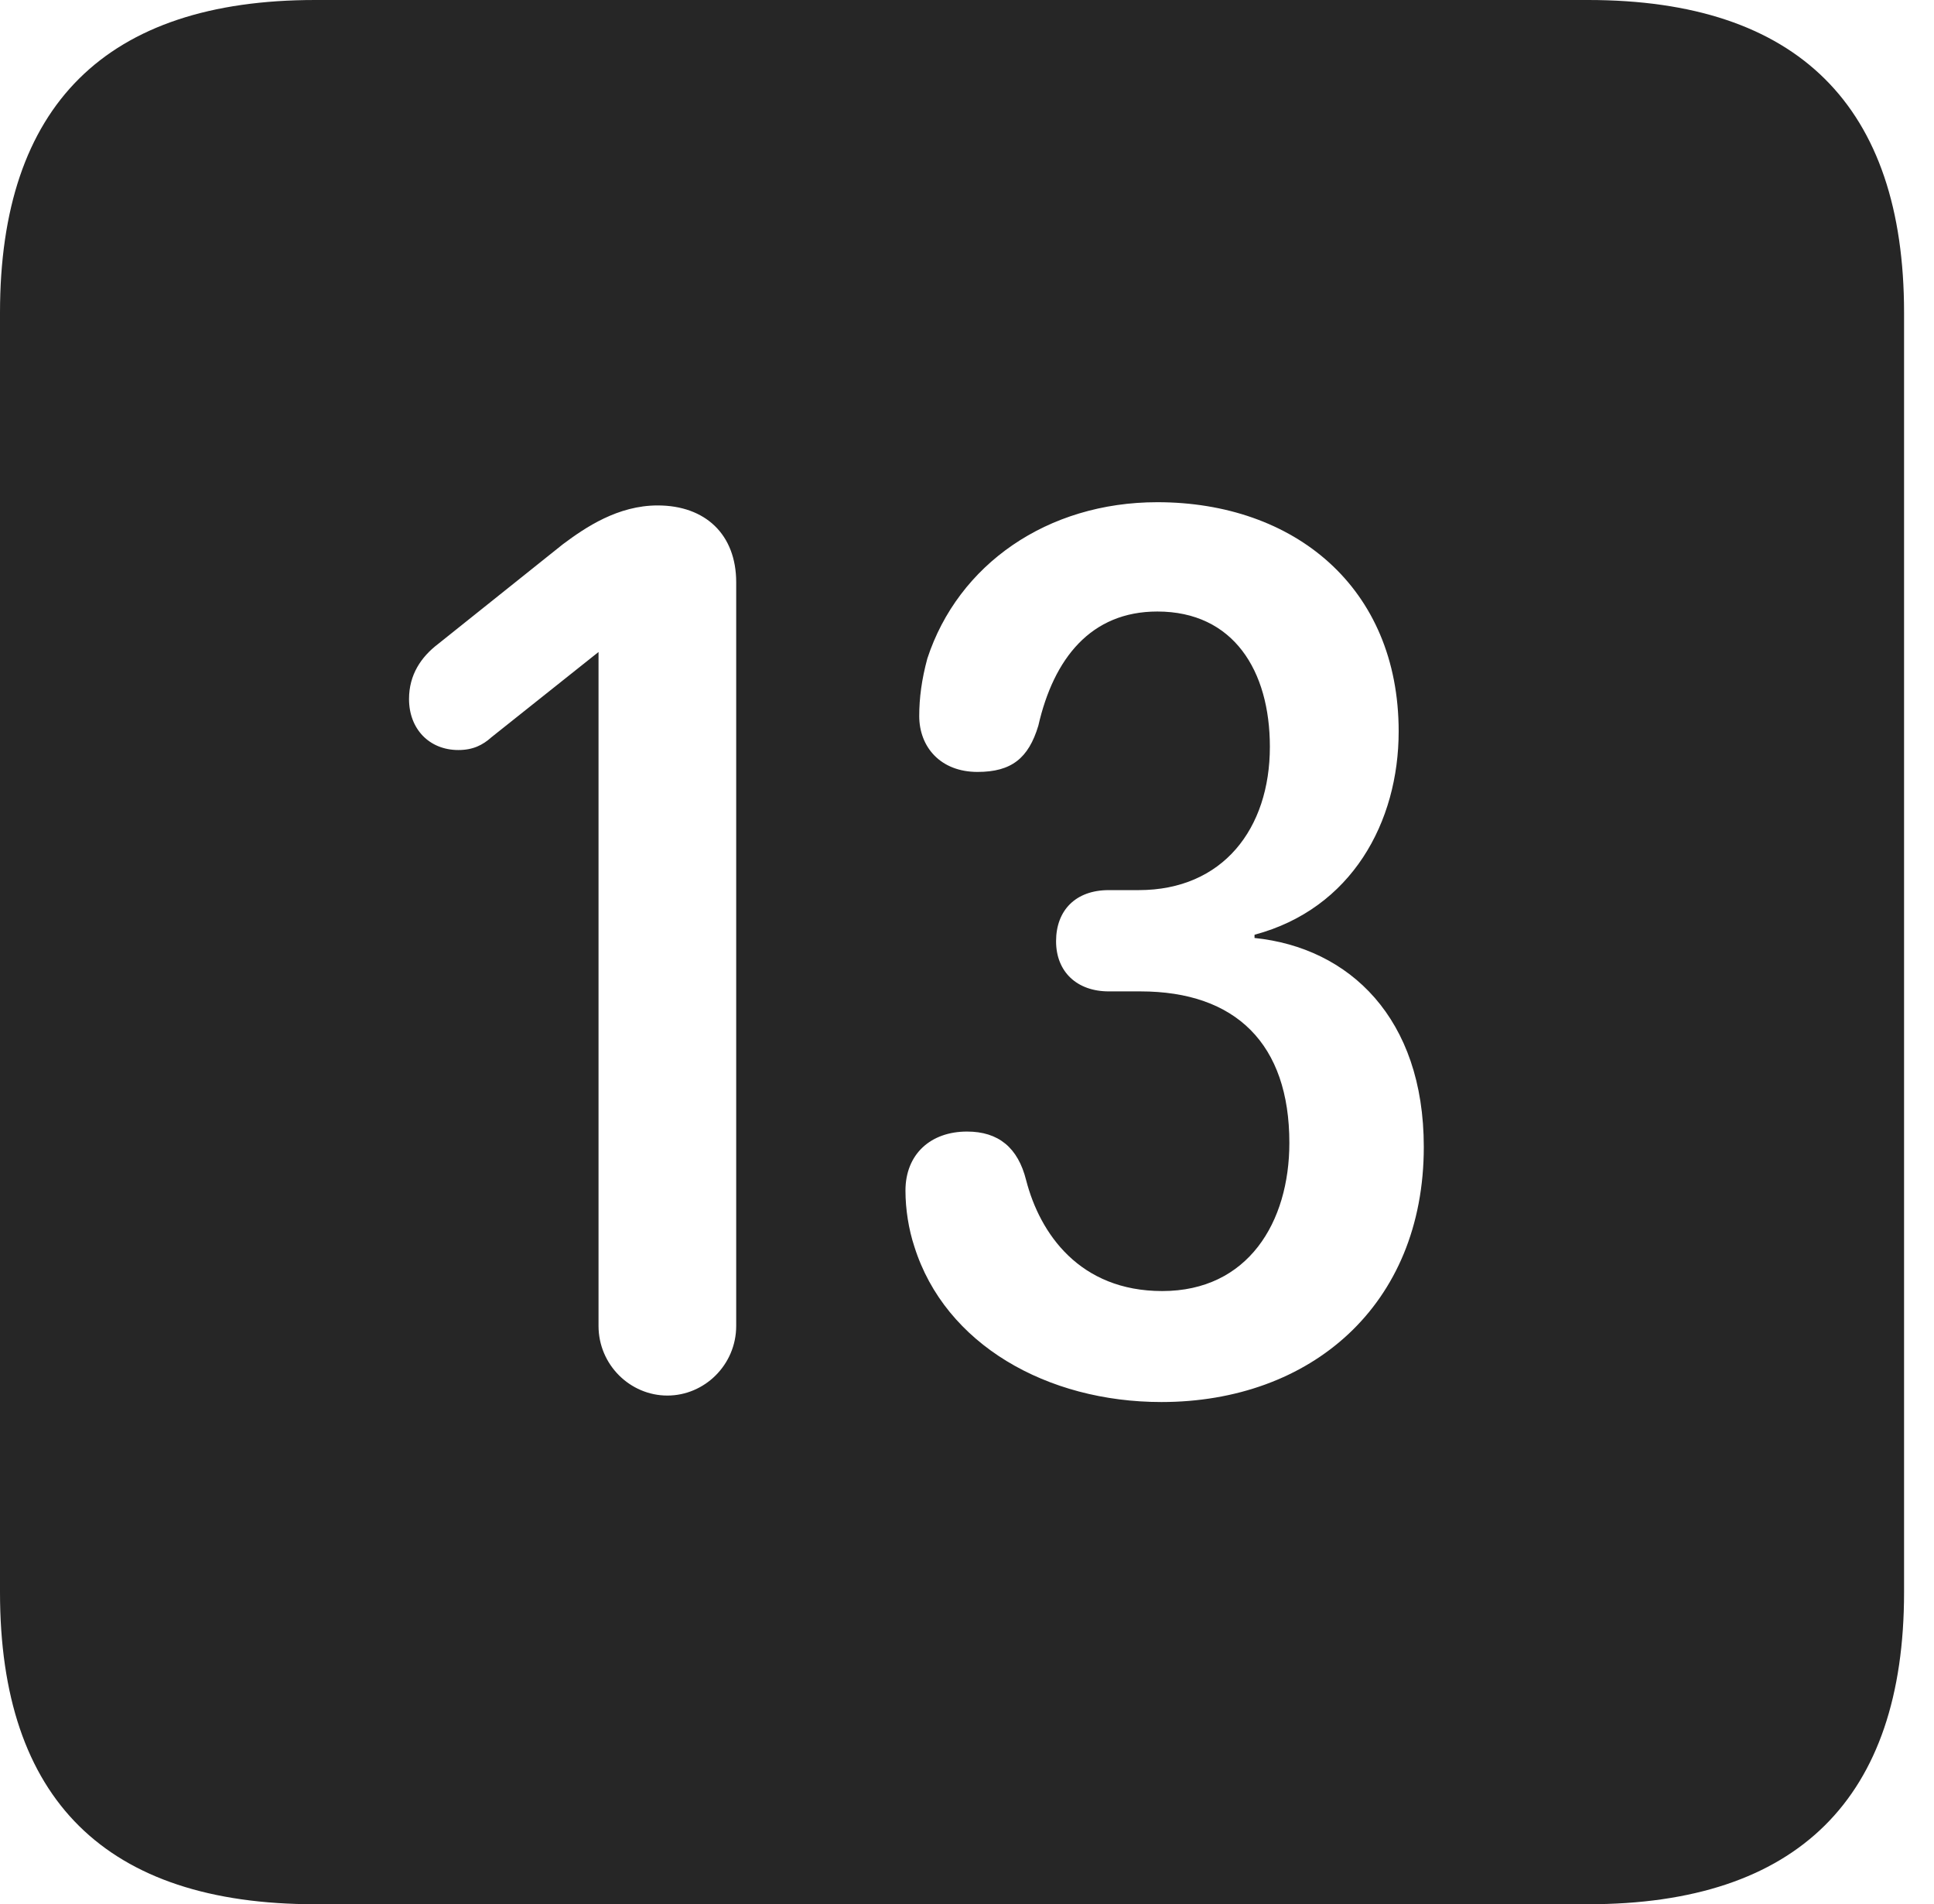 <?xml version="1.0" encoding="UTF-8"?>
<!--Generator: Apple Native CoreSVG 326-->
<!DOCTYPE svg
PUBLIC "-//W3C//DTD SVG 1.1//EN"
       "http://www.w3.org/Graphics/SVG/1.1/DTD/svg11.dtd">
<svg version="1.1" xmlns="http://www.w3.org/2000/svg" xmlns:xlink="http://www.w3.org/1999/xlink" viewBox="0 0 23.32 22.959">
 <g>
  <rect height="22.959" opacity="0" width="23.32" x="0" y="0"/>
  <path d="M22.959 3.77L22.959 19.199C22.959 21.68 21.68 22.959 19.15 22.959L3.799 22.959C1.279 22.959 0 21.699 0 19.199L0 3.77C0 1.27 1.279 0 3.799 0L19.15 0C21.68 0 22.959 1.279 22.959 3.77ZM11.182 7.939C11.113 8.193 11.084 8.418 11.084 8.633C11.084 9.004 11.338 9.307 11.787 9.307C12.197 9.307 12.402 9.141 12.52 8.75C12.705 7.939 13.154 7.373 13.955 7.373C14.873 7.373 15.312 8.086 15.312 9.004C15.312 9.99 14.746 10.732 13.73 10.732L13.369 10.732C12.969 10.732 12.734 10.977 12.734 11.348C12.734 11.719 12.988 11.953 13.369 11.953L13.75 11.953C14.902 11.953 15.547 12.588 15.547 13.779C15.547 14.736 15.049 15.566 14.014 15.566C13.018 15.566 12.539 14.873 12.373 14.229C12.275 13.838 12.041 13.643 11.66 13.643C11.221 13.643 10.918 13.916 10.918 14.355C10.918 14.58 10.957 14.824 11.025 15.029C11.396 16.211 12.627 16.904 14.004 16.904C15.801 16.904 17.168 15.742 17.168 13.828C17.168 12.275 16.27 11.426 15.127 11.309L15.127 11.27C16.299 10.957 16.865 9.912 16.865 8.818C16.865 7.08 15.605 6.055 13.955 6.055C12.627 6.055 11.553 6.807 11.182 7.939ZM6.787 6.562L5.283 7.764C5.078 7.92 4.932 8.135 4.932 8.428C4.932 8.789 5.176 9.043 5.527 9.043C5.703 9.043 5.82 8.984 5.928 8.887L7.217 7.861L7.217 15.986C7.217 16.455 7.598 16.826 8.047 16.826C8.496 16.826 8.877 16.455 8.877 15.986L8.877 7.021C8.877 6.445 8.506 6.094 7.93 6.094C7.451 6.094 7.061 6.357 6.787 6.562Z" fill="black" fill-opacity="0.85"/>
 </g>
</svg>
